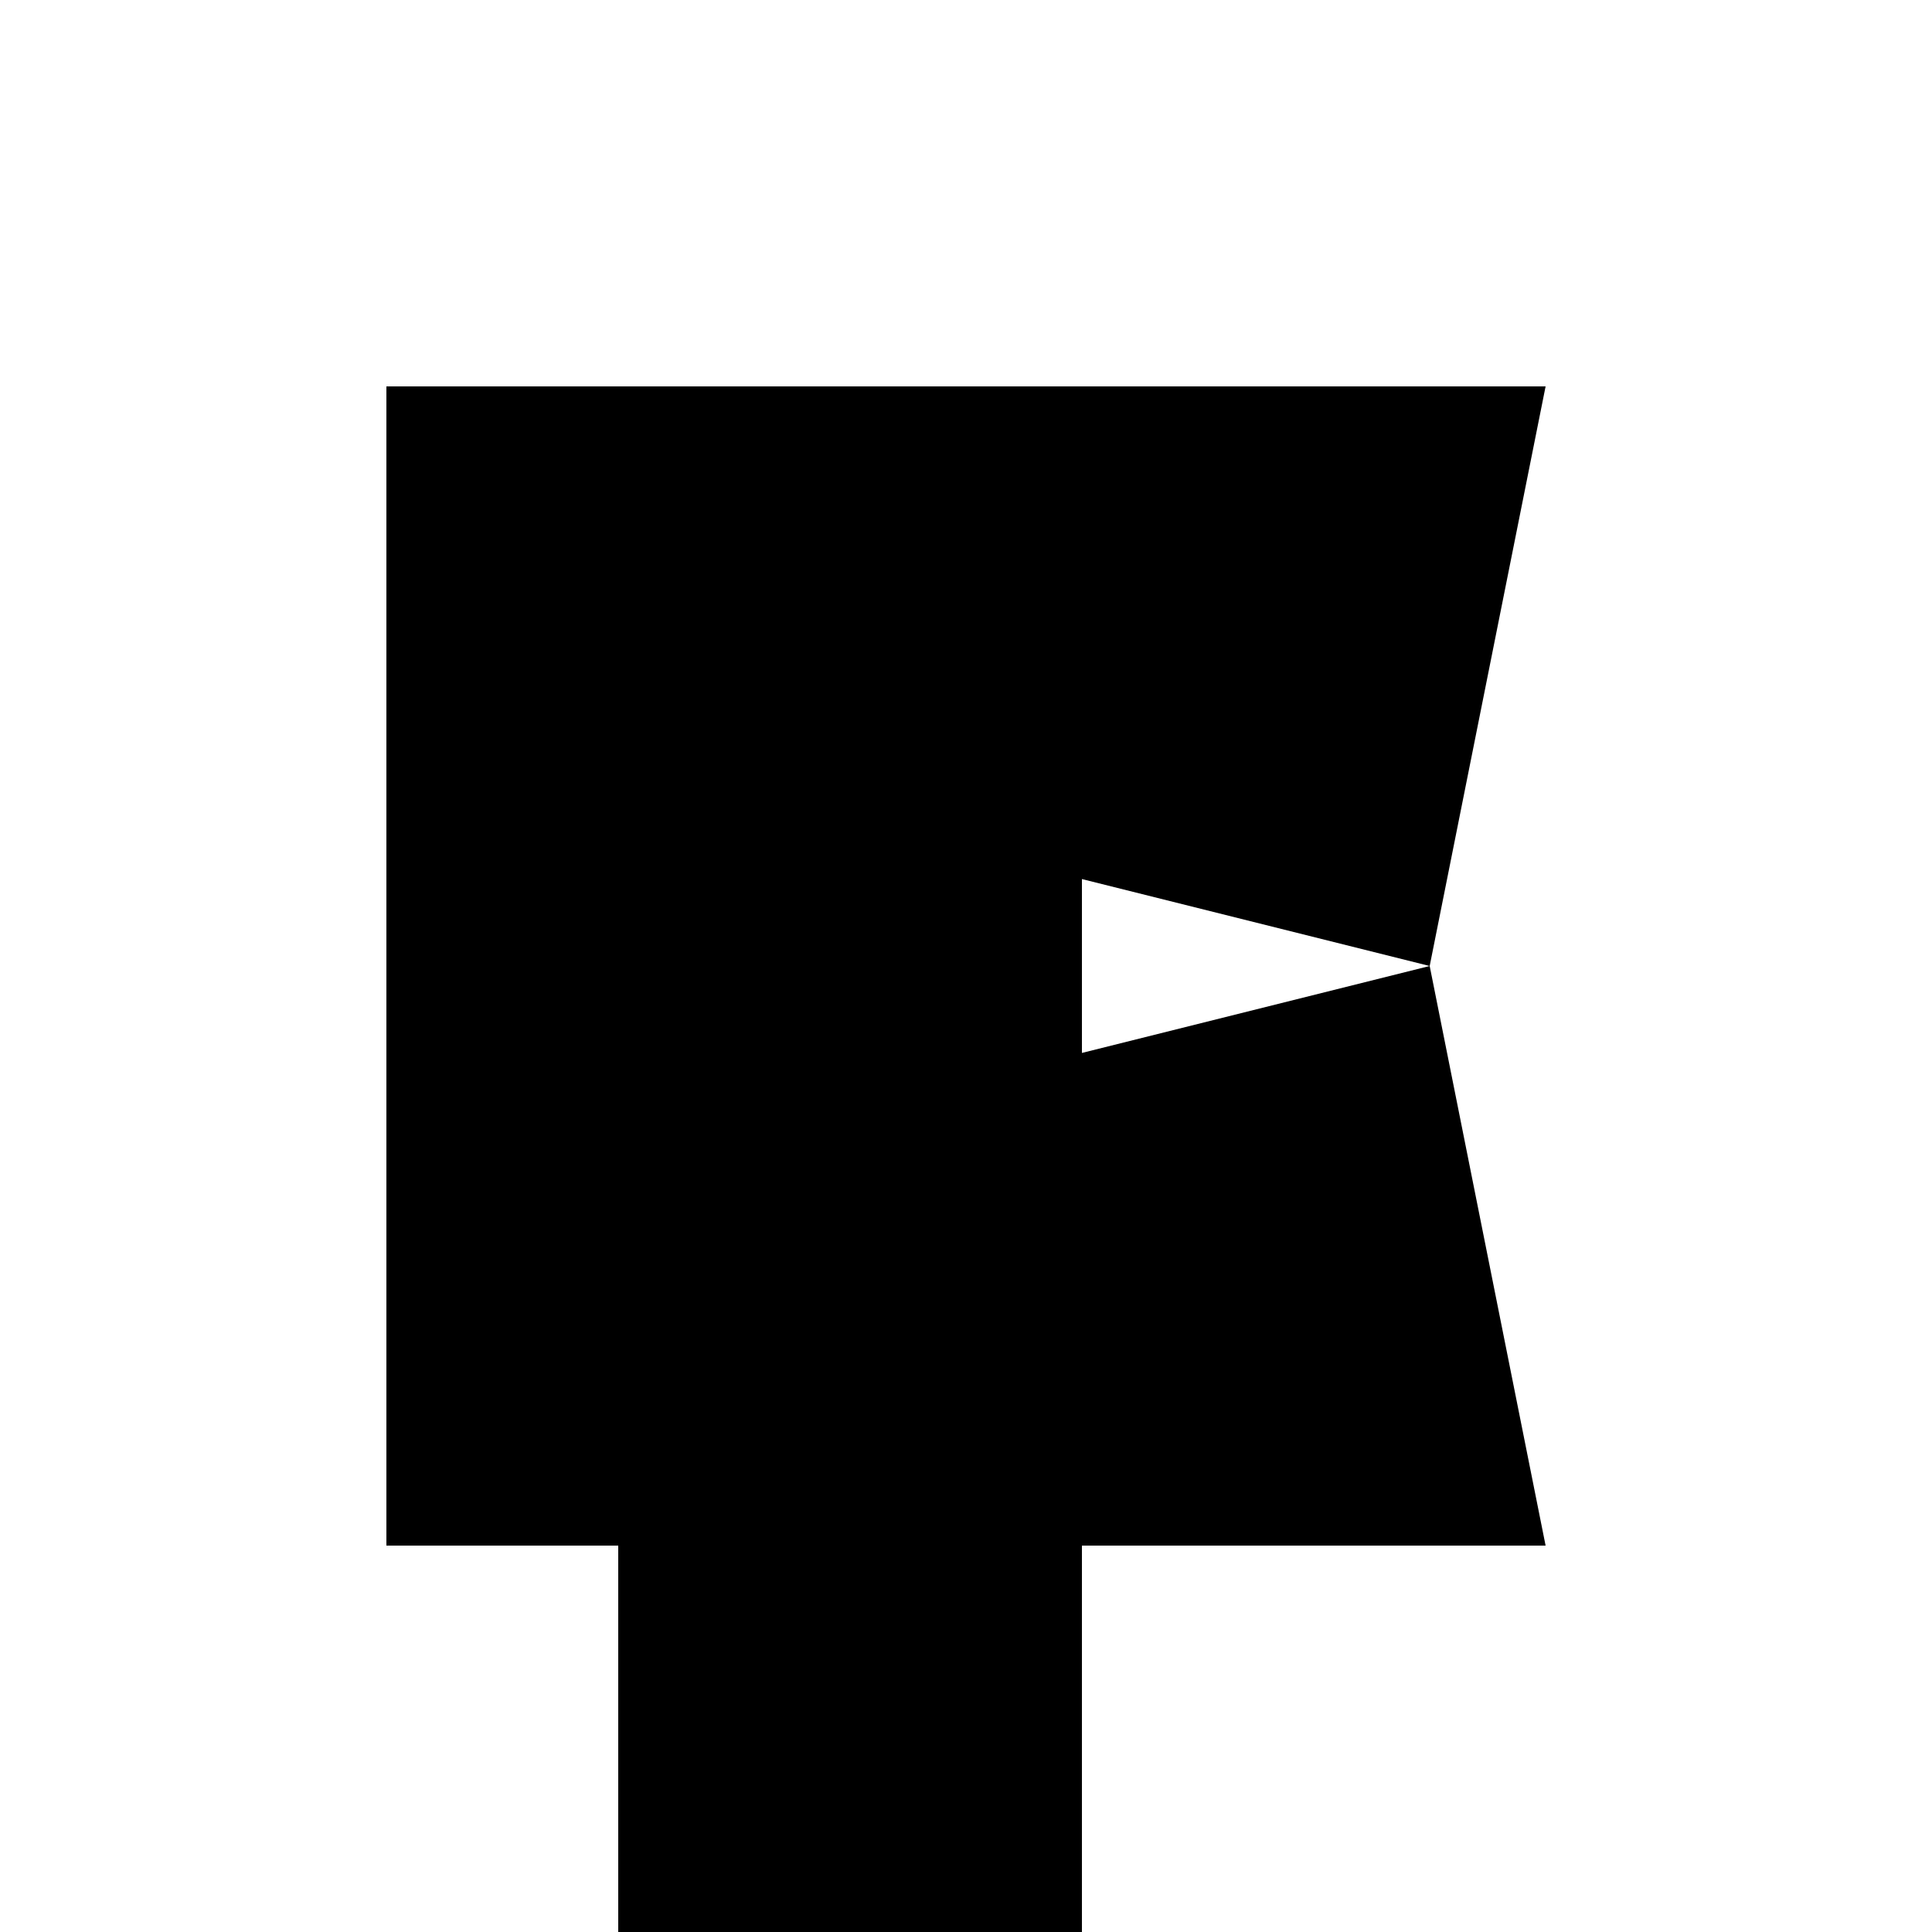 <svg xmlns="http://www.w3.org/2000/svg" viewBox="-100 -100 500 500"><path style="fill:#000000" fill-rule="evenodd" d="M 0 0 L 300 0 L 270 150 L 180 127.5 L 180 172.5 L 270 150 L 300 300 L 180 300 L 180 420 L 60 420 L 60 300 L 0 300 L 0 0"/></svg>
